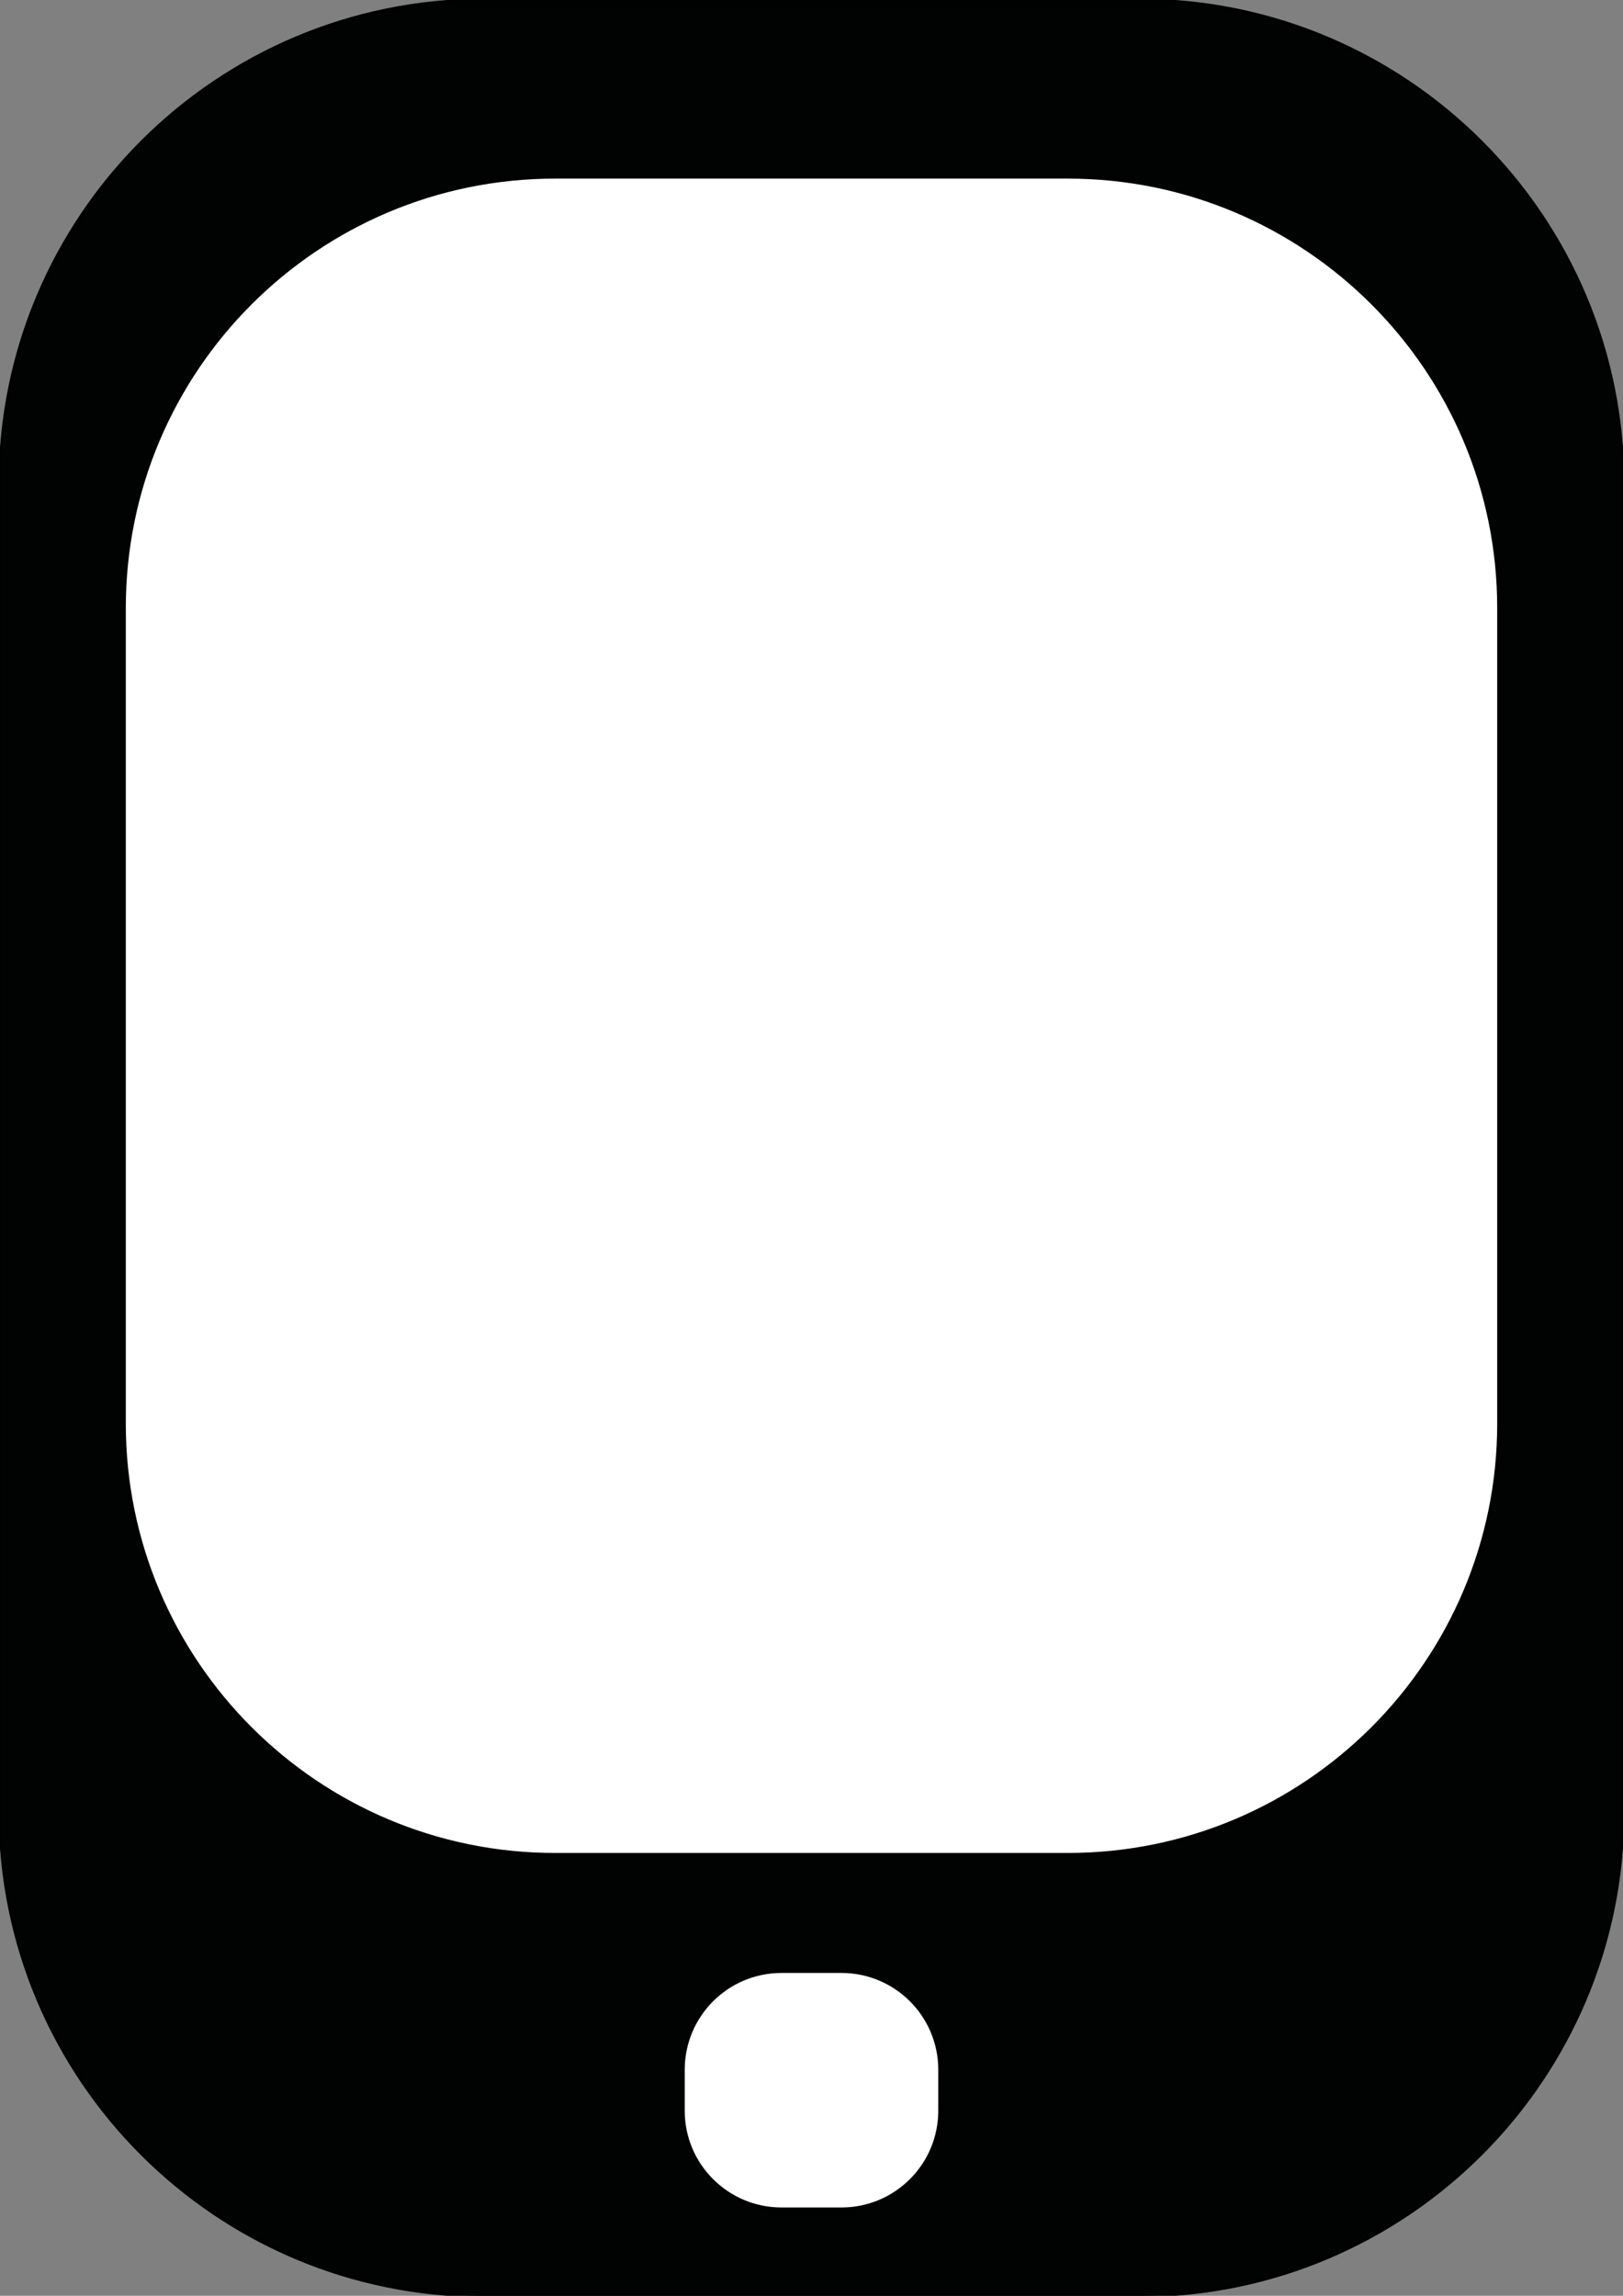 <?xml version="1.0" encoding="utf-8"?>
<!-- Generator: Adobe Illustrator 26.0.0, SVG Export Plug-In . SVG Version: 6.00 Build 0)  -->
<svg version="1.1" id="Слой_1" xmlns="http://www.w3.org/2000/svg" xmlns:xlink="http://www.w3.org/1999/xlink" x="0px" y="0px"
	 viewBox="0 0 595.28 841.89" style="enable-background:new 0 0 595.28 841.89;" xml:space="preserve">
<rect x="0" y="0" width="595.28" height="841.89" fill="#808080" stroke="none"/>
<style type="text/css">
	.st0{fill:#010202;stroke:#000000;stroke-miterlimit:10;}
	.st1{fill:#FFFFFF;stroke:#000000;stroke-miterlimit:10;}
</style>
<path class="st0" d="M417.78,841.89H177.5C79.47,841.89,0,762.42,0,664.39V177.5C0,79.47,79.47,0,177.5,0h240.28
	c98.03,0,177.5,79.47,177.5,177.5v486.89C595.28,762.42,515.81,841.89,417.78,841.89z"/>
<path class="st1" d="M391.64,680h-188c-87.26,0-158-70.74-158-158V223c0-87.26,70.74-158,158-158h188c87.26,0,158,70.74,158,158v299
	C549.64,609.26,478.9,680,391.64,680z"/>
<path class="st1" d="M286.64,810h22c19.88,0,36-16.12,36-36v-15c0-19.88-16.12-36-36-36h-22c-19.88,0-36,16.12-36,36v15
	C250.64,793.88,266.76,810,286.64,810z"/>
</svg>
